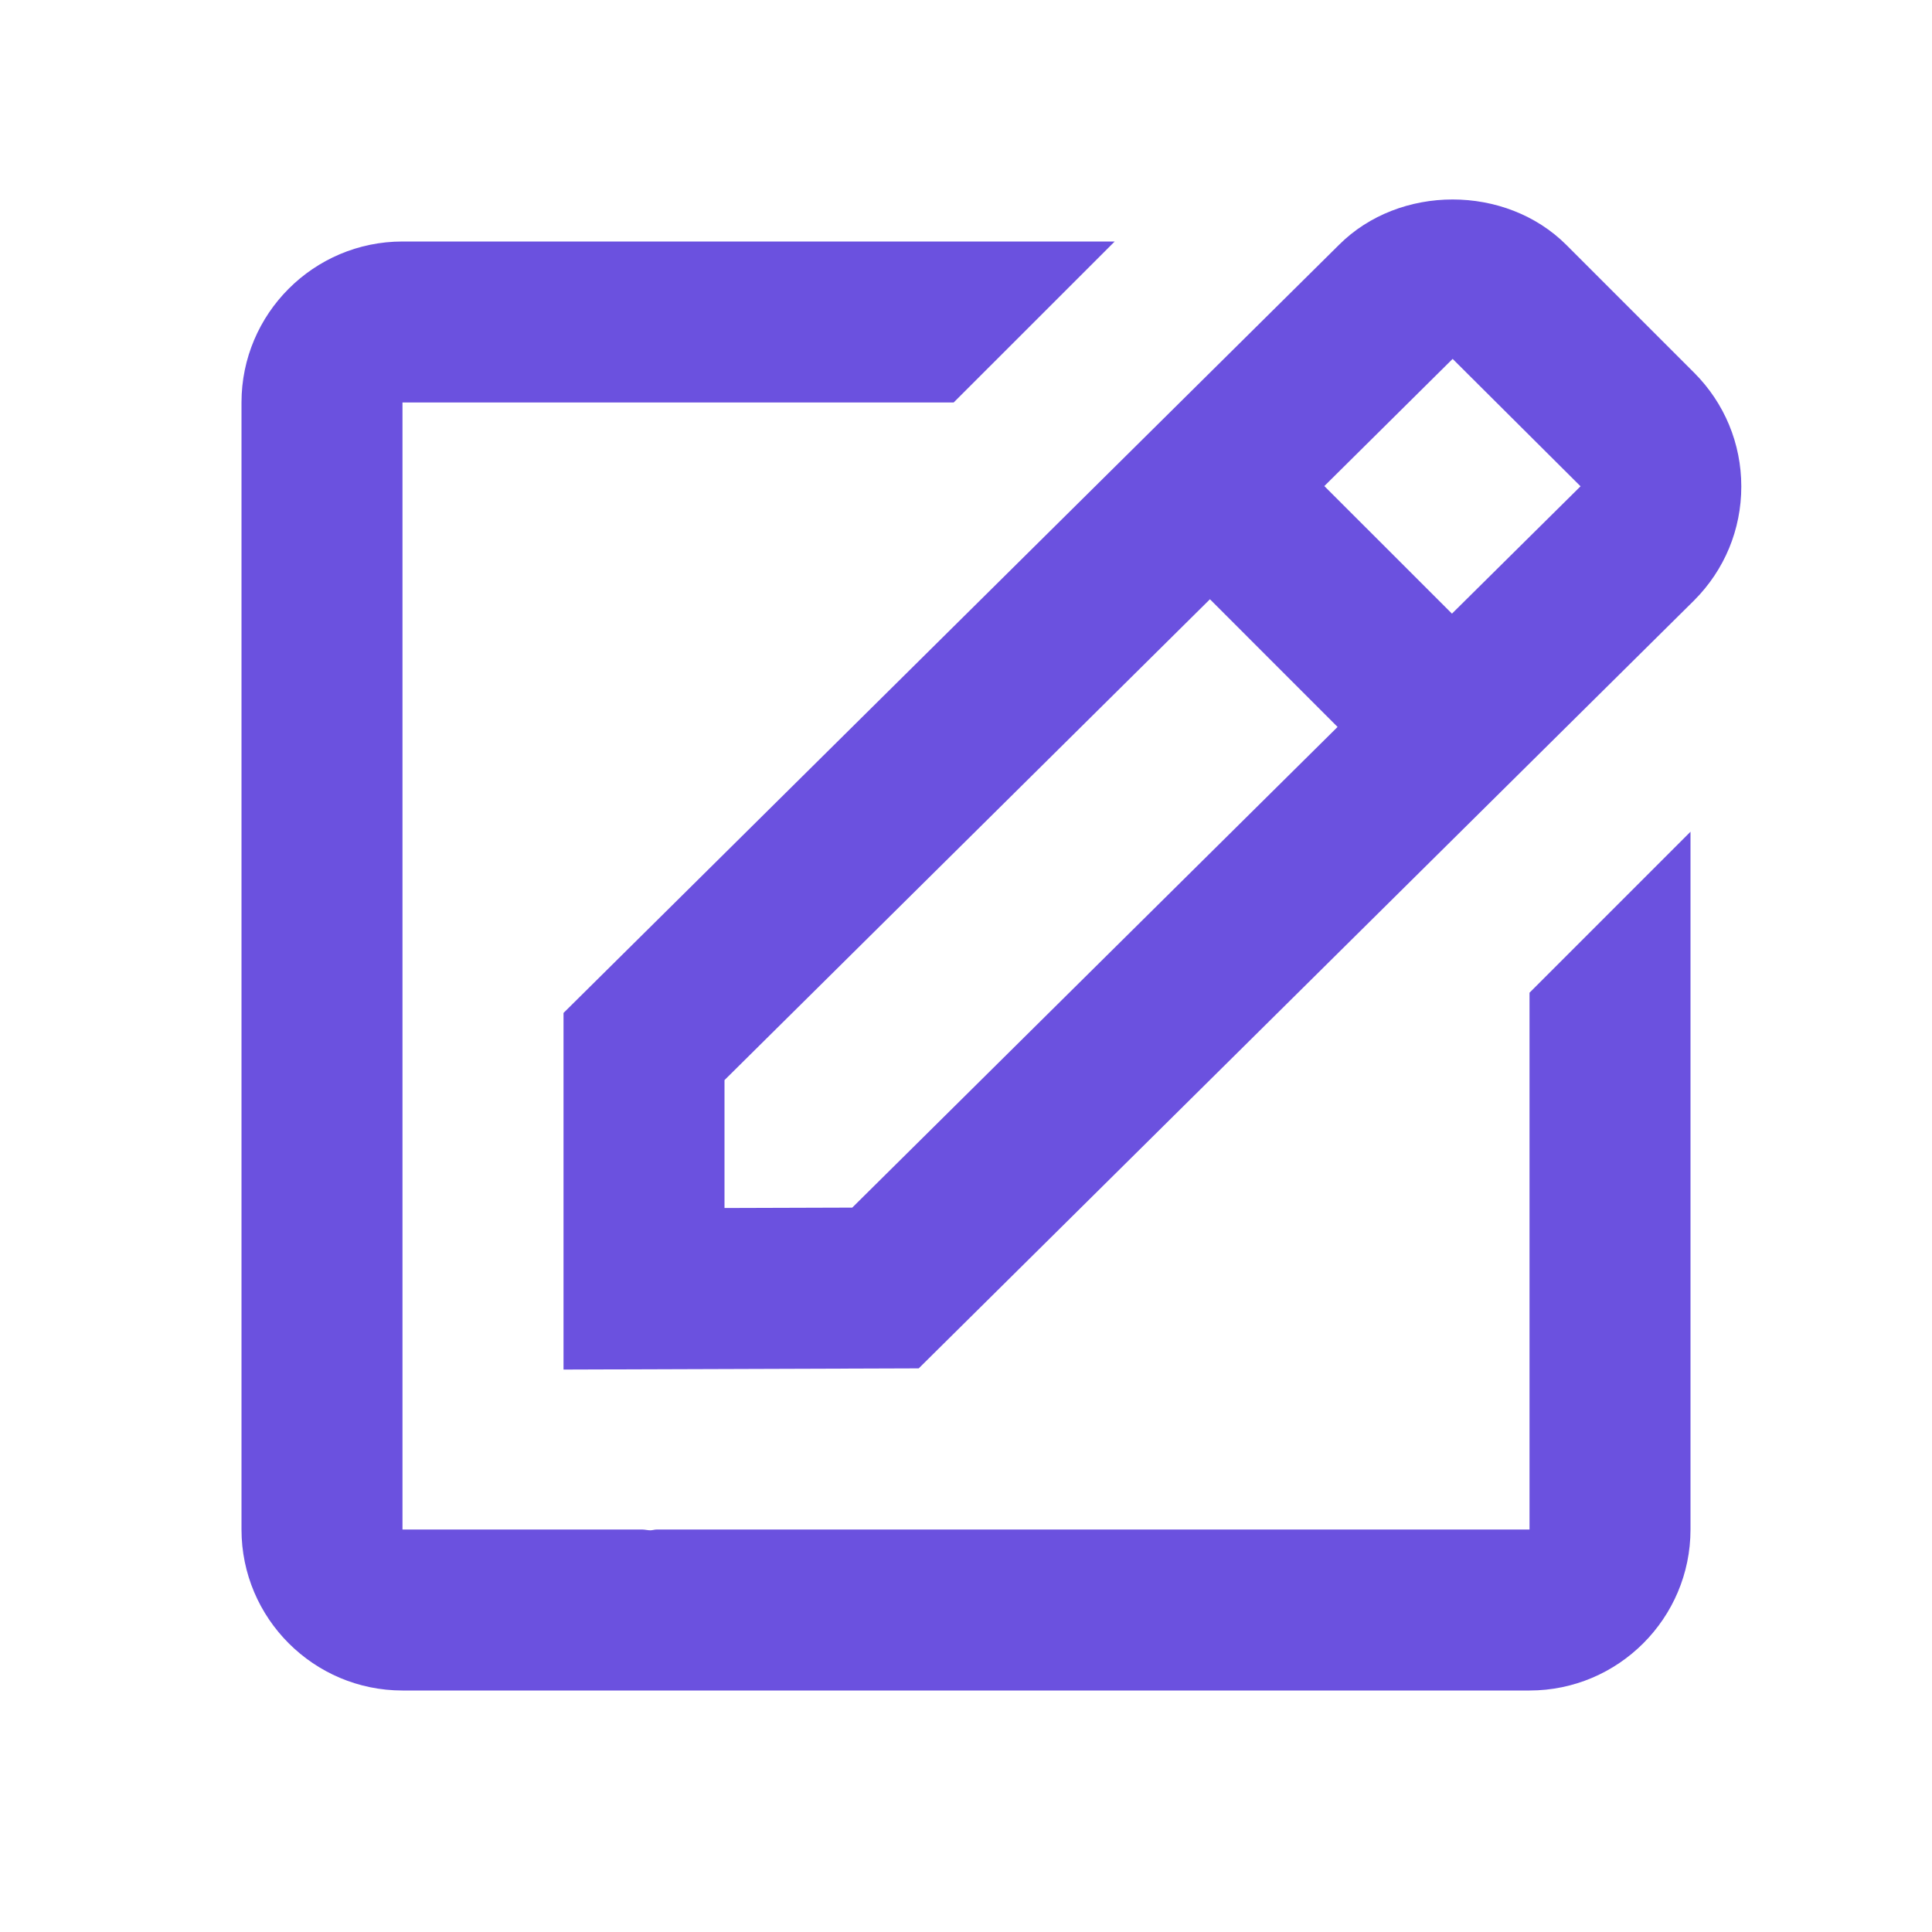 <svg width="34" height="34" viewBox="0 0 34 34" fill="none" xmlns="http://www.w3.org/2000/svg">
<path d="M9.917 24.102L16.168 24.081L29.814 10.566C30.349 10.03 30.644 9.319 30.644 8.562C30.644 7.806 30.349 7.095 29.814 6.559L27.567 4.312C26.496 3.241 24.627 3.247 23.565 4.308L9.917 17.826V24.102ZM25.564 6.316L27.815 8.558L25.552 10.799L23.306 8.554L25.564 6.316ZM12.75 19.008L21.293 10.546L23.539 12.793L14.998 21.252L12.75 21.259V19.008Z" fill="#6B51DF"/>
<path d="M7.083 29.75H26.917C28.479 29.75 29.75 28.479 29.75 26.917V14.637L26.917 17.47V26.917H11.557C11.52 26.917 11.482 26.931 11.445 26.931C11.399 26.931 11.352 26.918 11.304 26.917H7.083V7.083H16.783L19.617 4.25H7.083C5.521 4.25 4.25 5.521 4.25 7.083V26.917C4.25 28.479 5.521 29.75 7.083 29.75Z" fill="#6B51DF"/>
</svg>
